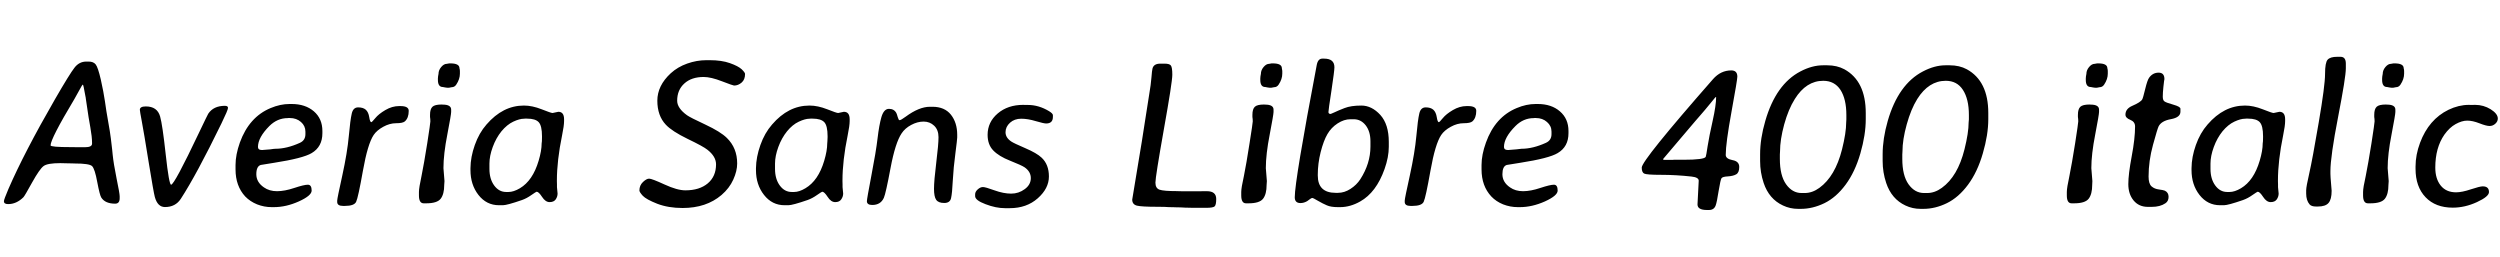 <svg xmlns="http://www.w3.org/2000/svg" xmlns:xlink="http://www.w3.org/1999/xlink" width="288.703" height="29.695"><path fill="black" d="M9.57 9.77Q9.50 9.77 9.18 10.38Q8.86 10.99 8.59 11.44L8.59 11.44Q5.84 16.03 5.84 16.79L5.84 16.79Q5.84 16.99 8.17 16.99L8.17 16.99L9.11 17.00L9.82 17.00Q10.63 17.00 10.63 16.59L10.63 16.59L10.63 16.49Q10.63 15.81 10.43 14.69Q10.23 13.57 10.23 13.54L10.23 13.54L9.91 11.39L9.90 11.29L9.84 10.98Q9.63 9.77 9.57 9.77ZM9.97 7.11L9.97 7.11L10.23 7.11Q10.79 7.11 11.05 7.44Q11.31 7.76 11.64 9.18Q11.96 10.61 12.12 11.71Q12.27 12.82 12.49 14.03Q12.71 15.23 12.80 15.98Q12.88 16.72 12.95 17.25L12.95 17.25L13.01 17.85Q13.11 18.86 13.46 20.60Q13.82 22.34 13.82 22.66L13.82 22.66L13.82 22.89Q13.82 23.52 13.30 23.52L13.30 23.52Q12.15 23.52 11.70 22.82L11.70 22.82Q11.52 22.55 11.23 21.02Q10.95 19.49 10.63 19.18Q10.31 18.88 8.63 18.88L8.63 18.88L8.36 18.87Q8.09 18.86 7.80 18.86L7.80 18.86L6.96 18.84Q5.47 18.84 5.03 19.18Q4.58 19.51 3.71 21.07Q2.85 22.63 2.71 22.77L2.71 22.77Q1.91 23.57 0.94 23.57L0.94 23.57Q0.45 23.57 0.45 23.24L0.45 23.24Q0.45 23.05 0.97 21.83L0.97 21.83Q2.79 17.63 6.35 11.46L6.35 11.46Q8.05 8.52 8.60 7.82Q9.14 7.11 9.97 7.11ZM19.05 23.91L19.05 23.91Q18.20 23.91 17.88 22.75L17.88 22.75Q17.74 22.24 17.17 18.74Q16.61 15.25 16.38 14.04Q16.15 12.83 16.15 12.68L16.15 12.68Q16.15 12.29 16.84 12.29L16.84 12.29Q18.16 12.29 18.49 13.45L18.49 13.45Q18.76 14.39 19.14 17.86Q19.52 21.33 19.76 21.33L19.76 21.33Q20.13 21.33 22.97 15.35L22.97 15.35Q23.98 13.23 24.05 13.13L24.05 13.13Q24.66 12.22 25.97 12.22L25.97 12.22Q26.33 12.22 26.33 12.46Q26.33 12.70 25.57 14.26L25.57 14.26Q22.70 20.16 20.88 22.96L20.88 22.96Q20.26 23.91 19.05 23.91ZM33.47 13.63L33.47 13.63L33.30 13.63L33.22 13.64Q32.03 13.64 31.11 14.55L31.11 14.55Q29.79 15.88 29.79 16.97L29.79 16.97Q29.79 17.32 30.21 17.32L30.21 17.32L30.35 17.32L30.43 17.31L31.20 17.25Q31.65 17.18 31.80 17.18L31.80 17.18Q33.12 17.18 34.62 16.50L34.62 16.50Q35.27 16.21 35.27 15.49L35.27 15.49L35.27 15.20Q35.27 14.54 34.76 14.09Q34.24 13.63 33.47 13.63ZM31.63 23.92L31.63 23.92L31.37 23.92Q30.50 23.92 29.69 23.60Q28.88 23.27 28.32 22.69L28.32 22.69Q27.20 21.48 27.20 19.56L27.20 19.56L27.20 19.05Q27.20 17.87 27.70 16.46L27.70 16.46Q28.77 13.51 31.25 12.48L31.25 12.48Q32.37 12.01 33.43 12.01L33.43 12.01L33.69 12.01Q35.26 12.01 36.25 12.86Q37.23 13.71 37.23 15.13L37.23 15.13L37.23 15.38Q37.23 16.95 35.99 17.68L35.99 17.68Q34.99 18.28 31.65 18.80L31.65 18.80Q30.27 19.01 30.11 19.05L30.11 19.05Q29.60 19.21 29.60 20.12Q29.60 21.04 30.48 21.64L30.48 21.64Q31.10 22.08 31.99 22.08Q32.87 22.08 34.00 21.70Q35.12 21.33 35.55 21.33Q35.99 21.33 35.99 22.01L35.99 22.01Q35.99 22.59 34.51 23.26Q33.04 23.92 31.63 23.92ZM42.88 14.11L42.88 14.11Q42.95 14.11 43.34 13.64Q43.72 13.17 44.50 12.71Q45.28 12.25 46.08 12.25L46.08 12.25L46.25 12.25Q47.20 12.25 47.20 12.80L47.20 12.80Q47.20 13.63 46.75 14.02L46.75 14.02Q46.50 14.23 45.75 14.23Q45 14.23 44.26 14.64Q43.51 15.05 43.15 15.59L43.15 15.59Q42.46 16.62 41.91 19.72Q41.36 22.82 41.13 23.30Q40.91 23.78 39.82 23.78L39.82 23.78L39.62 23.78Q38.94 23.78 38.94 23.32L38.94 23.32L38.94 23.16Q38.94 22.92 39.53 20.26Q40.11 17.60 40.28 15.72Q40.45 13.84 40.62 13.12Q40.78 12.40 41.36 12.40Q41.93 12.40 42.24 12.67Q42.55 12.95 42.64 13.53Q42.73 14.11 42.88 14.11ZM53.11 8.18L53.11 8.51Q53.11 9.14 52.69 9.77L52.69 9.77Q52.49 10.07 52.17 10.07L52.17 10.07L51.86 10.13L51.63 10.13L51.41 10.10L51.15 10.05Q50.57 10.05 50.57 9.23L50.57 9.23L50.57 9.05L50.59 8.81L50.64 8.53Q50.64 8.11 50.95 7.74Q51.26 7.37 51.60 7.37L51.60 7.37Q51.67 7.35 51.71 7.35L51.71 7.35L51.88 7.32L52.01 7.32Q53.06 7.32 53.06 7.88L53.06 7.88Q53.09 7.97 53.09 8.00L53.09 8.00L53.11 8.18ZM49.21 23.48L49.21 23.48L48.93 23.48Q48.38 23.48 48.38 22.57L48.38 22.57L48.38 22.17Q48.38 21.69 48.68 20.31L48.68 20.31Q48.96 18.93 49.34 16.54L49.34 16.54Q49.70 14.21 49.70 14.02L49.70 14.02L49.69 13.75L49.66 13.51L49.66 13.27Q49.66 12.59 49.94 12.33Q50.21 12.07 51 12.07L51 12.07L51.13 12.08Q52.10 12.08 52.10 12.66L52.10 12.66L52.10 12.93Q52.10 13.23 51.66 15.52Q51.21 17.81 51.21 19.42L51.21 19.42L51.33 20.91L51.30 21.35Q51.30 22.42 50.89 22.95Q50.48 23.48 49.21 23.48ZM56.52 18.89L56.52 18.89L56.52 19.50Q56.52 20.67 57.07 21.42Q57.62 22.17 58.45 22.17L58.45 22.17L58.69 22.17Q58.70 22.17 58.72 22.17L58.72 22.17Q59.31 22.17 60.04 21.74L60.04 21.74Q61.52 20.86 62.20 18.57L62.20 18.57Q62.55 17.40 62.55 16.56L62.55 16.56L62.58 16.31L62.59 15.84L62.59 15.73Q62.59 14.52 62.21 14.11Q61.83 13.70 60.87 13.70L60.87 13.70L60.62 13.70L60.50 13.71Q60 13.71 59.27 14.05Q58.55 14.39 57.91 15.16Q57.28 15.94 56.90 16.98Q56.52 18.02 56.52 18.89ZM65.14 13.78L65.14 13.78L65.14 13.98Q65.14 14.51 64.91 15.63L64.91 15.63Q64.31 18.55 64.31 20.85L64.31 20.85Q64.31 20.89 64.31 20.94L64.31 20.94L64.32 21.29L64.32 21.61L64.39 22.35Q64.39 22.70 64.18 23.02Q63.96 23.34 63.47 23.34Q62.99 23.34 62.60 22.74Q62.21 22.14 61.97 22.14L61.97 22.14Q61.92 22.14 61.37 22.52Q60.82 22.91 60.28 23.10L60.28 23.10Q58.55 23.70 58.07 23.70L58.07 23.70L57.63 23.70Q56.18 23.70 55.25 22.51Q54.33 21.33 54.33 19.64L54.33 19.64L54.33 19.42Q54.34 18.13 54.83 16.75Q55.32 15.36 56.18 14.38L56.18 14.38Q58.07 12.19 60.49 12.19L60.49 12.19L60.52 12.19Q61.46 12.19 62.55 12.62Q63.63 13.05 63.81 13.05L63.81 13.05L64.48 12.91Q65.14 12.91 65.14 13.78ZM84.77 9.88L84.77 9.88Q84.66 9.88 83.38 9.39Q82.10 8.89 81.26 8.89L81.26 8.89Q79.85 8.89 79.03 9.64Q78.20 10.39 78.20 11.63L78.20 11.63Q78.20 12.49 79.34 13.31L79.34 13.31Q79.70 13.57 81.46 14.39Q83.21 15.21 83.94 15.93L83.94 15.93Q85.13 17.09 85.13 18.88L85.13 18.88Q85.13 19.75 84.68 20.74Q84.23 21.74 83.32 22.52L83.32 22.52Q81.56 24.02 78.83 24.02L78.83 24.02Q77.18 24.02 75.90 23.53Q74.63 23.03 74.23 22.61Q73.84 22.18 73.84 22.00L73.84 22.00Q73.84 21.41 74.25 21.02Q74.66 20.63 74.96 20.63Q75.27 20.63 76.73 21.30Q78.20 21.98 79.15 21.98L79.15 21.98Q80.77 21.98 81.73 21.18Q82.69 20.37 82.69 18.98L82.69 18.98Q82.69 18.07 81.69 17.29L81.69 17.29Q81.22 16.91 79.41 16.04Q77.60 15.16 76.89 14.40L76.89 14.40Q75.91 13.36 75.91 11.63Q75.91 9.89 77.46 8.46L77.46 8.46Q78.26 7.73 79.36 7.34Q80.46 6.95 81.57 6.95L81.57 6.95L81.96 6.95Q83.33 6.95 84.29 7.29Q85.25 7.63 85.65 8.00Q86.04 8.38 86.04 8.54L86.04 8.54Q86.04 9.19 85.65 9.53Q85.25 9.88 84.77 9.88ZM89.50 18.89L89.50 18.89L89.50 19.50Q89.50 20.67 90.05 21.42Q90.60 22.17 91.43 22.17L91.43 22.17L91.66 22.17Q91.68 22.17 91.70 22.17L91.70 22.17Q92.29 22.17 93.01 21.74L93.01 21.74Q94.50 20.86 95.18 18.57L95.18 18.57Q95.53 17.40 95.53 16.56L95.53 16.56L95.55 16.31L95.57 15.84L95.57 15.73Q95.57 14.52 95.19 14.11Q94.80 13.70 93.84 13.70L93.84 13.70L93.60 13.70L93.48 13.71Q92.98 13.71 92.25 14.05Q91.52 14.39 90.89 15.16Q90.26 15.94 89.88 16.98Q89.50 18.02 89.50 18.89ZM98.12 13.78L98.12 13.78L98.12 13.98Q98.12 14.51 97.89 15.63L97.89 15.63Q97.29 18.55 97.29 20.85L97.29 20.85Q97.29 20.89 97.29 20.94L97.29 20.94L97.30 21.29L97.30 21.61L97.37 22.35Q97.37 22.70 97.15 23.02Q96.94 23.34 96.45 23.34Q95.96 23.34 95.58 22.74Q95.19 22.14 94.95 22.14L94.95 22.14Q94.90 22.14 94.35 22.52Q93.80 22.91 93.26 23.10L93.26 23.10Q91.52 23.70 91.04 23.70L91.04 23.70L90.61 23.70Q89.16 23.70 88.23 22.51Q87.30 21.33 87.30 19.64L87.30 19.64L87.30 19.42Q87.32 18.13 87.81 16.75Q88.30 15.36 89.16 14.38L89.16 14.38Q91.04 12.19 93.47 12.19L93.47 12.19L93.49 12.19Q94.44 12.19 95.53 12.62Q96.61 13.05 96.79 13.05L96.79 13.05L97.45 12.91Q98.12 12.91 98.12 13.78ZM110.54 15.57L110.54 15.88Q110.54 16.08 110.33 17.71Q110.11 19.35 110.03 20.84Q109.96 22.32 109.83 22.88Q109.71 23.44 109.04 23.44Q108.36 23.44 108.11 23.07Q107.86 22.71 107.86 21.80Q107.86 20.88 108.12 18.78Q108.38 16.68 108.38 15.84Q108.38 15 107.88 14.52Q107.38 14.04 106.66 14.04Q105.94 14.04 105.22 14.43Q104.51 14.81 104.12 15.40L104.12 15.40Q103.39 16.48 102.84 19.41Q102.29 22.35 102.07 22.84L102.07 22.84Q101.70 23.67 100.73 23.67L100.73 23.67Q100.11 23.67 100.11 23.23L100.11 23.23Q100.11 22.98 100.63 20.26Q101.16 17.53 101.34 15.99Q101.52 14.45 101.79 13.51Q102.07 12.57 102.66 12.57Q103.25 12.57 103.51 13.05L103.51 13.05Q103.57 13.16 103.67 13.52Q103.77 13.88 103.88 13.88L103.88 13.88Q104.04 13.88 104.58 13.48L104.58 13.48Q106.14 12.33 107.39 12.33L107.39 12.33L107.68 12.33Q109.08 12.33 109.81 13.24Q110.54 14.16 110.54 15.57L110.54 15.57ZM118.43 12.12L118.71 12.12Q119.96 12.12 121.15 12.84L121.15 12.84Q121.59 13.11 121.59 13.30L121.59 13.30L121.59 13.50Q121.59 14.26 120.81 14.26L120.81 14.26Q120.54 14.26 119.62 13.99Q118.70 13.71 117.93 13.71Q117.15 13.71 116.64 14.17Q116.12 14.64 116.12 15.27Q116.12 15.90 116.78 16.34L116.78 16.34Q117.07 16.54 118.40 17.11Q119.73 17.68 120.29 18.21L120.29 18.21Q121.13 19.00 121.13 20.38Q121.13 21.76 119.84 22.90Q118.55 24.04 116.61 24.04L116.61 24.04L116.05 24.04Q115.01 24.04 113.81 23.58Q112.61 23.13 112.61 22.65L112.61 22.65L112.61 22.44Q112.61 22.14 112.91 21.87Q113.21 21.60 113.51 21.60Q113.80 21.60 114.84 21.98Q115.89 22.36 116.77 22.36Q117.64 22.36 118.34 21.84Q119.04 21.33 119.04 20.57Q119.04 19.82 118.32 19.32L118.32 19.32Q117.96 19.08 116.65 18.56Q115.35 18.05 114.70 17.37Q114.05 16.70 114.05 15.57L114.05 15.57Q114.05 14.10 115.22 13.10Q116.39 12.11 118.16 12.11L118.16 12.11L118.43 12.12ZM138.86 22.08L139.38 22.08Q140.45 22.08 140.45 22.98L140.45 22.98Q140.45 23.66 140.27 23.83Q140.09 24 139.29 24L139.29 24L137.70 24L137.43 23.99Q137.16 23.98 136.89 23.98L136.89 23.98L136.35 23.95Q136.08 23.94 135.80 23.94L135.80 23.94L135.53 23.93Q135.26 23.92 134.99 23.92L134.99 23.92L134.45 23.89L133.63 23.88Q131.85 23.88 131.30 23.75Q130.75 23.61 130.75 23.05L130.75 23.05Q130.75 22.97 131.35 19.42Q131.95 15.87 132.22 14.03Q132.49 12.20 132.70 10.97Q132.91 9.75 132.97 8.95Q133.03 8.16 133.09 7.92L133.09 7.92Q133.23 7.35 133.99 7.35L133.99 7.35L134.48 7.35Q135.05 7.35 135.21 7.56Q135.38 7.77 135.38 8.63Q135.38 9.49 134.40 14.96Q133.43 20.43 133.43 21.09Q133.43 21.75 133.92 21.91Q134.40 22.07 135.91 22.07L135.91 22.07L136.18 22.08Q136.45 22.09 136.71 22.09L136.71 22.09L138.60 22.09L138.86 22.08ZM148.08 8.18L148.08 8.51Q148.08 9.14 147.66 9.77L147.66 9.77Q147.46 10.07 147.14 10.07L147.14 10.07L146.82 10.13L146.60 10.13L146.38 10.10L146.12 10.05Q145.54 10.05 145.54 9.23L145.54 9.23L145.54 9.05L145.56 8.81L145.61 8.53Q145.61 8.11 145.92 7.74Q146.23 7.37 146.57 7.37L146.57 7.37Q146.64 7.35 146.68 7.35L146.68 7.35L146.85 7.32L146.98 7.32Q148.03 7.32 148.03 7.88L148.03 7.88Q148.05 7.97 148.05 8.00L148.05 8.00L148.08 8.18ZM144.18 23.48L144.18 23.48L143.89 23.48Q143.34 23.48 143.34 22.57L143.34 22.57L143.34 22.17Q143.34 21.69 143.65 20.31L143.65 20.31Q143.93 18.93 144.30 16.54L144.30 16.54Q144.67 14.21 144.67 14.02L144.67 14.02L144.66 13.75L144.63 13.51L144.63 13.27Q144.63 12.59 144.91 12.33Q145.18 12.07 145.97 12.07L145.97 12.07L146.10 12.08Q147.07 12.08 147.07 12.66L147.07 12.66L147.07 12.93Q147.07 13.23 146.63 15.52Q146.18 17.81 146.18 19.42L146.18 19.42L146.30 20.91L146.27 21.35Q146.27 22.42 145.86 22.95Q145.45 23.48 144.18 23.48ZM154.25 22.27L154.25 22.27L154.50 22.27Q155.26 22.27 155.96 21.81Q156.66 21.36 157.09 20.70L157.09 20.70Q158.26 18.88 158.26 16.93L158.26 16.93L158.26 16.32Q158.26 15.18 157.71 14.47Q157.16 13.77 156.33 13.77L156.33 13.77L155.96 13.77Q155.21 13.77 154.47 14.25Q153.73 14.73 153.29 15.49Q152.85 16.24 152.51 17.57Q152.18 18.89 152.18 20.16L152.18 20.16L152.18 20.27Q152.18 22.27 154.25 22.27ZM152.70 6.77L152.91 6.77Q154.10 6.77 154.10 7.77L154.10 7.77Q154.10 8.17 153.76 10.44Q153.41 12.71 153.41 12.94Q153.41 13.16 153.67 13.16L153.67 13.16Q153.70 13.16 154.11 12.97Q154.52 12.77 155.27 12.48Q156.01 12.19 157.21 12.19Q158.41 12.19 159.40 13.27Q160.38 14.36 160.38 16.39L160.38 16.39L160.38 16.95Q160.38 18.14 159.89 19.52L159.89 19.52Q158.93 22.23 157.07 23.27L157.07 23.27Q155.92 23.92 154.76 23.92L154.76 23.92L154.49 23.92Q153.69 23.92 153.22 23.71Q152.75 23.51 152.20 23.19Q151.65 22.86 151.54 22.86Q151.42 22.86 150.95 23.23L150.95 23.23Q150.57 23.45 150.18 23.45L150.18 23.45Q149.52 23.45 149.52 22.78L149.52 22.78Q149.52 20.85 152.06 7.50L152.06 7.50Q152.20 6.77 152.70 6.77L152.70 6.77ZM166.16 14.11L166.16 14.11Q166.23 14.11 166.62 13.64Q167.00 13.17 167.78 12.71Q168.56 12.25 169.36 12.25L169.36 12.25L169.54 12.25Q170.48 12.25 170.48 12.80L170.48 12.80Q170.48 13.63 170.03 14.02L170.03 14.02Q169.78 14.23 169.03 14.23Q168.28 14.23 167.54 14.64Q166.79 15.05 166.43 15.59L166.43 15.59Q165.74 16.62 165.19 19.72Q164.64 22.82 164.41 23.30Q164.19 23.78 163.10 23.78L163.10 23.78L162.90 23.78Q162.22 23.78 162.22 23.32L162.22 23.32L162.22 23.16Q162.22 22.92 162.81 20.26Q163.39 17.60 163.56 15.72Q163.73 13.84 163.90 13.12Q164.06 12.40 164.64 12.40Q165.21 12.40 165.52 12.67Q165.83 12.95 165.92 13.53Q166.01 14.11 166.16 14.11ZM177.36 13.63L177.36 13.63L177.20 13.63L177.12 13.64Q175.92 13.64 175.01 14.55L175.01 14.55Q173.68 15.88 173.68 16.97L173.68 16.97Q173.68 17.32 174.11 17.32L174.11 17.32L174.25 17.32L174.33 17.31L175.09 17.25Q175.55 17.18 175.70 17.18L175.70 17.18Q177.01 17.18 178.51 16.50L178.51 16.50Q179.17 16.21 179.17 15.49L179.17 15.49L179.17 15.20Q179.17 14.54 178.65 14.09Q178.14 13.63 177.36 13.63ZM175.52 23.92L175.52 23.92L175.27 23.92Q174.40 23.92 173.58 23.60Q172.77 23.27 172.22 22.69L172.22 22.69Q171.09 21.48 171.09 19.56L171.09 19.56L171.09 19.05Q171.09 17.87 171.60 16.46L171.60 16.46Q172.66 13.51 175.15 12.48L175.15 12.48Q176.26 12.01 177.33 12.01L177.33 12.01L177.59 12.01Q179.16 12.01 180.14 12.86Q181.13 13.71 181.13 15.13L181.13 15.13L181.13 15.38Q181.13 16.95 179.88 17.68L179.88 17.68Q178.89 18.28 175.55 18.80L175.55 18.80Q174.16 19.01 174 19.05L174 19.05Q173.50 19.21 173.50 20.12Q173.50 21.04 174.38 21.64L174.38 21.64Q175.00 22.08 175.88 22.08Q176.77 22.08 177.89 21.70Q179.02 21.33 179.45 21.33Q179.88 21.33 179.88 22.01L179.88 22.01Q179.88 22.59 178.41 23.26Q176.93 23.92 175.52 23.92ZM192.20 18.46L192.20 18.46L193.18 18.46L193.29 18.45L194.39 18.45Q196.82 18.45 196.98 18.11L196.98 18.11Q197.03 18.01 197.20 16.87Q197.38 15.73 197.78 13.95Q198.18 12.16 198.18 11.21L198.18 11.21L198.14 11.20Q198.11 11.20 197.67 11.75Q197.23 12.30 196.91 12.67L196.91 12.67L196.42 13.24L195.77 13.99Q195.63 14.17 193.85 16.25Q192.06 18.34 192.06 18.36L192.06 18.36L192.06 18.41Q192.06 18.46 192.20 18.46ZM195.35 20.39Q193.56 20.19 191.84 20.19Q190.13 20.19 189.86 20.04Q189.59 19.89 189.59 19.35L189.59 19.35Q189.59 18.52 197.82 9.14L197.82 9.14Q198.71 8.13 199.93 8.13L199.93 8.13Q200.63 8.13 200.63 8.85L200.63 8.85Q200.63 9.21 199.96 12.88Q199.29 16.56 199.29 17.89L199.29 17.89Q199.29 18.34 200.07 18.49Q200.85 18.63 200.85 19.28Q200.85 19.93 200.50 20.13Q200.16 20.33 199.54 20.37Q198.93 20.40 198.80 20.58Q198.68 20.77 198.47 22.05Q198.27 23.34 198.13 23.72L198.13 23.72Q197.94 24.25 197.36 24.25L197.36 24.25L197.12 24.25Q196.03 24.25 196.03 23.61L196.03 23.61L196.17 20.87Q196.17 20.48 195.35 20.39L195.35 20.39ZM213.22 13.79L213.22 13.28Q213.22 11.44 212.54 10.38Q211.85 9.33 210.55 9.33L210.55 9.33Q208.58 9.33 207.27 11.43L207.27 11.43Q206.53 12.60 206.04 14.37Q205.56 16.14 205.56 17.48L205.56 17.48L205.54 17.84L205.54 18.35Q205.54 20.27 206.26 21.28Q206.98 22.29 208.04 22.29L208.04 22.29L208.37 22.29Q208.38 22.29 208.41 22.29L208.41 22.29Q209.29 22.29 210.11 21.69L210.11 21.69Q211.93 20.37 212.72 17.25L212.72 17.25Q213.20 15.33 213.20 14.14L213.20 14.14L213.22 13.79ZM203.26 18.60L203.26 18.60L203.26 17.89Q203.26 17.86 203.26 17.82L203.26 17.82Q203.26 16.01 203.86 13.96L203.86 13.96Q205.08 9.73 207.91 8.25L207.91 8.25Q209.26 7.54 210.53 7.54L210.53 7.54L211.01 7.54Q212.13 7.54 212.99 8.00L212.99 8.00Q215.46 9.36 215.46 13.05L215.46 13.05L215.46 13.76Q215.46 15.56 214.84 17.71Q214.22 19.86 213.13 21.33Q212.04 22.80 210.69 23.46Q209.33 24.12 207.96 24.12L207.96 24.12L207.71 24.12Q207.69 24.12 207.66 24.12L207.66 24.12Q206.72 24.12 205.90 23.73L205.90 23.73Q204.29 22.98 203.67 21.13L203.67 21.13Q203.26 19.90 203.26 18.60ZM227.37 13.79L227.37 13.28Q227.37 11.44 226.68 10.38Q226.00 9.33 224.70 9.33L224.70 9.33Q222.73 9.33 221.41 11.43L221.41 11.43Q220.68 12.60 220.19 14.37Q219.70 16.14 219.70 17.48L219.70 17.48L219.68 17.84L219.68 18.35Q219.68 20.27 220.40 21.28Q221.12 22.29 222.19 22.29L222.19 22.29L222.52 22.29Q222.53 22.29 222.55 22.29L222.55 22.29Q223.43 22.29 224.25 21.69L224.25 21.69Q226.08 20.37 226.86 17.25L226.86 17.25Q227.34 15.33 227.34 14.14L227.34 14.14L227.37 13.79ZM217.41 18.60L217.41 18.60L217.41 17.89Q217.41 17.86 217.41 17.82L217.41 17.82Q217.41 16.01 218.00 13.96L218.00 13.96Q219.22 9.73 222.06 8.25L222.06 8.25Q223.41 7.54 224.67 7.54L224.67 7.54L225.15 7.54Q226.28 7.54 227.13 8.00L227.13 8.00Q229.61 9.36 229.61 13.05L229.61 13.05L229.61 13.76Q229.61 15.56 228.98 17.71Q228.36 19.86 227.27 21.33Q226.18 22.80 224.83 23.46Q223.48 24.12 222.11 24.12L222.11 24.12L221.86 24.12Q221.84 24.12 221.80 24.12L221.80 24.12Q220.86 24.12 220.04 23.73L220.04 23.73Q218.44 22.98 217.82 21.13L217.82 21.13Q217.41 19.90 217.41 18.60ZM243.41 8.18L243.41 8.51Q243.41 9.14 242.99 9.77L242.99 9.77Q242.79 10.07 242.47 10.07L242.47 10.07L242.16 10.13L241.93 10.13L241.71 10.10L241.45 10.05Q240.87 10.05 240.87 9.23L240.87 9.23L240.87 9.05L240.89 8.81L240.94 8.53Q240.94 8.11 241.25 7.74Q241.56 7.37 241.90 7.37L241.90 7.37Q241.97 7.35 242.02 7.35L242.02 7.35L242.18 7.32L242.31 7.32Q243.36 7.32 243.36 7.88L243.36 7.88Q243.39 7.97 243.39 8.00L243.39 8.00L243.41 8.18ZM239.51 23.48L239.51 23.48L239.23 23.48Q238.68 23.48 238.68 22.57L238.68 22.57L238.68 22.17Q238.68 21.69 238.98 20.31L238.98 20.31Q239.26 18.93 239.64 16.54L239.64 16.54Q240 14.21 240 14.02L240 14.02L239.99 13.75L239.96 13.51L239.96 13.27Q239.96 12.59 240.24 12.33Q240.52 12.07 241.30 12.07L241.30 12.07L241.43 12.08Q242.40 12.08 242.40 12.66L242.40 12.66L242.40 12.93Q242.40 13.23 241.96 15.52Q241.51 17.81 241.51 19.42L241.51 19.42L241.63 20.91L241.61 21.35Q241.61 22.42 241.20 22.95Q240.79 23.48 239.51 23.48ZM251.80 12.56L251.80 12.56L251.80 12.90Q251.80 13.56 250.70 13.76Q249.60 13.96 249.28 14.59L249.28 14.59Q249.14 14.87 248.63 16.73Q248.12 18.59 248.12 20.39L248.12 20.39Q248.12 21.21 248.46 21.52Q248.80 21.82 249.32 21.88Q249.84 21.95 250.00 22.02L250.00 22.02Q250.43 22.23 250.43 22.73Q250.43 23.23 250.07 23.47L250.07 23.47Q249.46 23.89 248.48 23.89L248.48 23.89L248.05 23.89Q247.00 23.89 246.39 23.15Q245.78 22.41 245.78 21.26Q245.78 20.12 246.17 18.06Q246.56 16.00 246.56 14.60L246.56 14.60Q246.56 14.06 246.01 13.84Q245.45 13.62 245.45 13.24L245.45 13.24Q245.45 12.57 246.22 12.23L246.22 12.23Q247.22 11.80 247.39 11.47L247.39 11.47Q247.48 11.32 247.73 10.28Q247.98 9.25 248.18 8.98L248.18 8.98Q248.60 8.39 249.28 8.39Q249.95 8.39 249.95 9.14L249.95 9.14L249.91 9.36L249.83 10.05Q249.76 10.72 249.76 11.16Q249.76 11.59 249.97 11.72Q250.17 11.86 250.99 12.09Q251.80 12.32 251.80 12.56ZM255.27 18.89L255.27 18.89L255.27 19.50Q255.27 20.67 255.82 21.42Q256.37 22.17 257.20 22.17L257.20 22.17L257.44 22.17Q257.45 22.17 257.47 22.17L257.47 22.17Q258.06 22.17 258.79 21.74L258.79 21.74Q260.27 20.86 260.95 18.57L260.95 18.57Q261.30 17.40 261.30 16.56L261.30 16.56L261.33 16.31L261.34 15.84L261.34 15.73Q261.34 14.52 260.96 14.11Q260.58 13.70 259.62 13.70L259.62 13.70L259.37 13.70L259.25 13.71Q258.75 13.71 258.02 14.05Q257.30 14.39 256.66 15.16Q256.03 15.94 255.65 16.98Q255.27 18.02 255.27 18.89ZM263.89 13.78L263.89 13.78L263.89 13.98Q263.89 14.51 263.66 15.63L263.66 15.63Q263.06 18.55 263.06 20.85L263.06 20.85Q263.06 20.89 263.06 20.94L263.06 20.94L263.07 21.29L263.07 21.61L263.14 22.35Q263.14 22.70 262.93 23.02Q262.71 23.34 262.22 23.34Q261.74 23.34 261.35 22.74Q260.96 22.14 260.72 22.14L260.72 22.14Q260.67 22.14 260.12 22.52Q259.57 22.91 259.03 23.10L259.03 23.10Q257.30 23.70 256.82 23.70L256.82 23.70L256.38 23.70Q254.93 23.70 254.00 22.51Q253.08 21.33 253.08 19.64L253.08 19.64L253.08 19.42Q253.09 18.13 253.58 16.75Q254.07 15.36 254.93 14.38L254.93 14.38Q256.82 12.19 259.24 12.19L259.24 12.19L259.27 12.19Q260.21 12.19 261.30 12.62Q262.38 13.05 262.56 13.05L262.56 13.05L263.23 12.91Q263.89 12.91 263.89 13.78ZM269.89 6.56L269.89 6.56L270.29 6.56Q270.90 6.56 270.90 7.34L270.90 7.34L270.90 7.90Q270.90 8.91 270.01 13.49Q269.12 18.07 269.12 19.76L269.12 19.76L269.12 20.07Q269.14 20.38 269.14 20.54L269.14 20.54L269.26 22.03Q269.26 23.03 268.90 23.44Q268.55 23.85 267.66 23.85L267.66 23.85L267.46 23.85Q266.92 23.85 266.71 23.60L266.71 23.60Q266.32 23.14 266.32 22.36L266.32 22.36L266.32 21.97Q266.32 21.57 266.68 20.00Q267.04 18.42 267.77 14.14Q268.50 9.87 268.50 8.54Q268.50 7.22 268.80 6.89Q269.10 6.56 269.89 6.56ZM277.63 8.18L277.63 8.51Q277.63 9.14 277.21 9.77L277.21 9.77Q277.01 10.07 276.69 10.07L276.69 10.07L276.38 10.13L276.15 10.13L275.93 10.10L275.67 10.05Q275.09 10.05 275.09 9.23L275.09 9.23L275.09 9.05L275.11 8.81L275.16 8.53Q275.16 8.11 275.47 7.74Q275.78 7.37 276.12 7.37L276.12 7.37Q276.19 7.35 276.23 7.35L276.23 7.35L276.40 7.32L276.53 7.32Q277.58 7.32 277.58 7.88L277.58 7.88Q277.61 7.97 277.61 8.00L277.61 8.00L277.63 8.18ZM273.73 23.48L273.73 23.48L273.45 23.48Q272.89 23.48 272.89 22.57L272.89 22.57L272.89 22.17Q272.89 21.69 273.20 20.31L273.20 20.31Q273.48 18.93 273.86 16.54L273.86 16.54Q274.22 14.21 274.22 14.02L274.22 14.02L274.21 13.75L274.18 13.51L274.18 13.27Q274.18 12.59 274.46 12.33Q274.73 12.07 275.52 12.07L275.52 12.07L275.65 12.08Q276.62 12.08 276.62 12.66L276.62 12.66L276.62 12.93Q276.62 13.23 276.18 15.52Q275.73 17.81 275.73 19.42L275.73 19.42L275.85 20.91L275.82 21.35Q275.82 22.42 275.41 22.95Q275.00 23.48 273.73 23.48ZM278.95 19.49L278.95 19.49L278.95 19.23Q278.95 17.88 279.47 16.49L279.47 16.49Q280.48 13.79 282.75 12.68L282.75 12.68Q283.93 12.11 285.11 12.11L285.11 12.11L285.35 12.12L285.84 12.11Q286.80 12.11 287.63 12.62Q288.45 13.14 288.45 13.69L288.45 13.69Q288.45 14.03 288.16 14.29Q287.87 14.55 287.50 14.55Q287.12 14.55 286.33 14.24Q285.54 13.93 284.92 13.93Q284.30 13.93 283.58 14.33Q282.87 14.72 282.28 15.55L282.28 15.55Q281.23 17.06 281.23 19.35L281.23 19.35Q281.23 20.64 281.85 21.42Q282.48 22.21 283.63 22.21L283.63 22.21Q284.31 22.21 285.35 21.86Q286.38 21.52 286.71 21.52L286.71 21.52Q287.43 21.52 287.43 22.18L287.43 22.18Q287.43 22.70 286.04 23.34Q284.65 23.98 283.25 23.98L283.25 23.98Q281.26 23.98 280.11 22.78Q278.95 21.57 278.95 19.49Z"/></svg>
